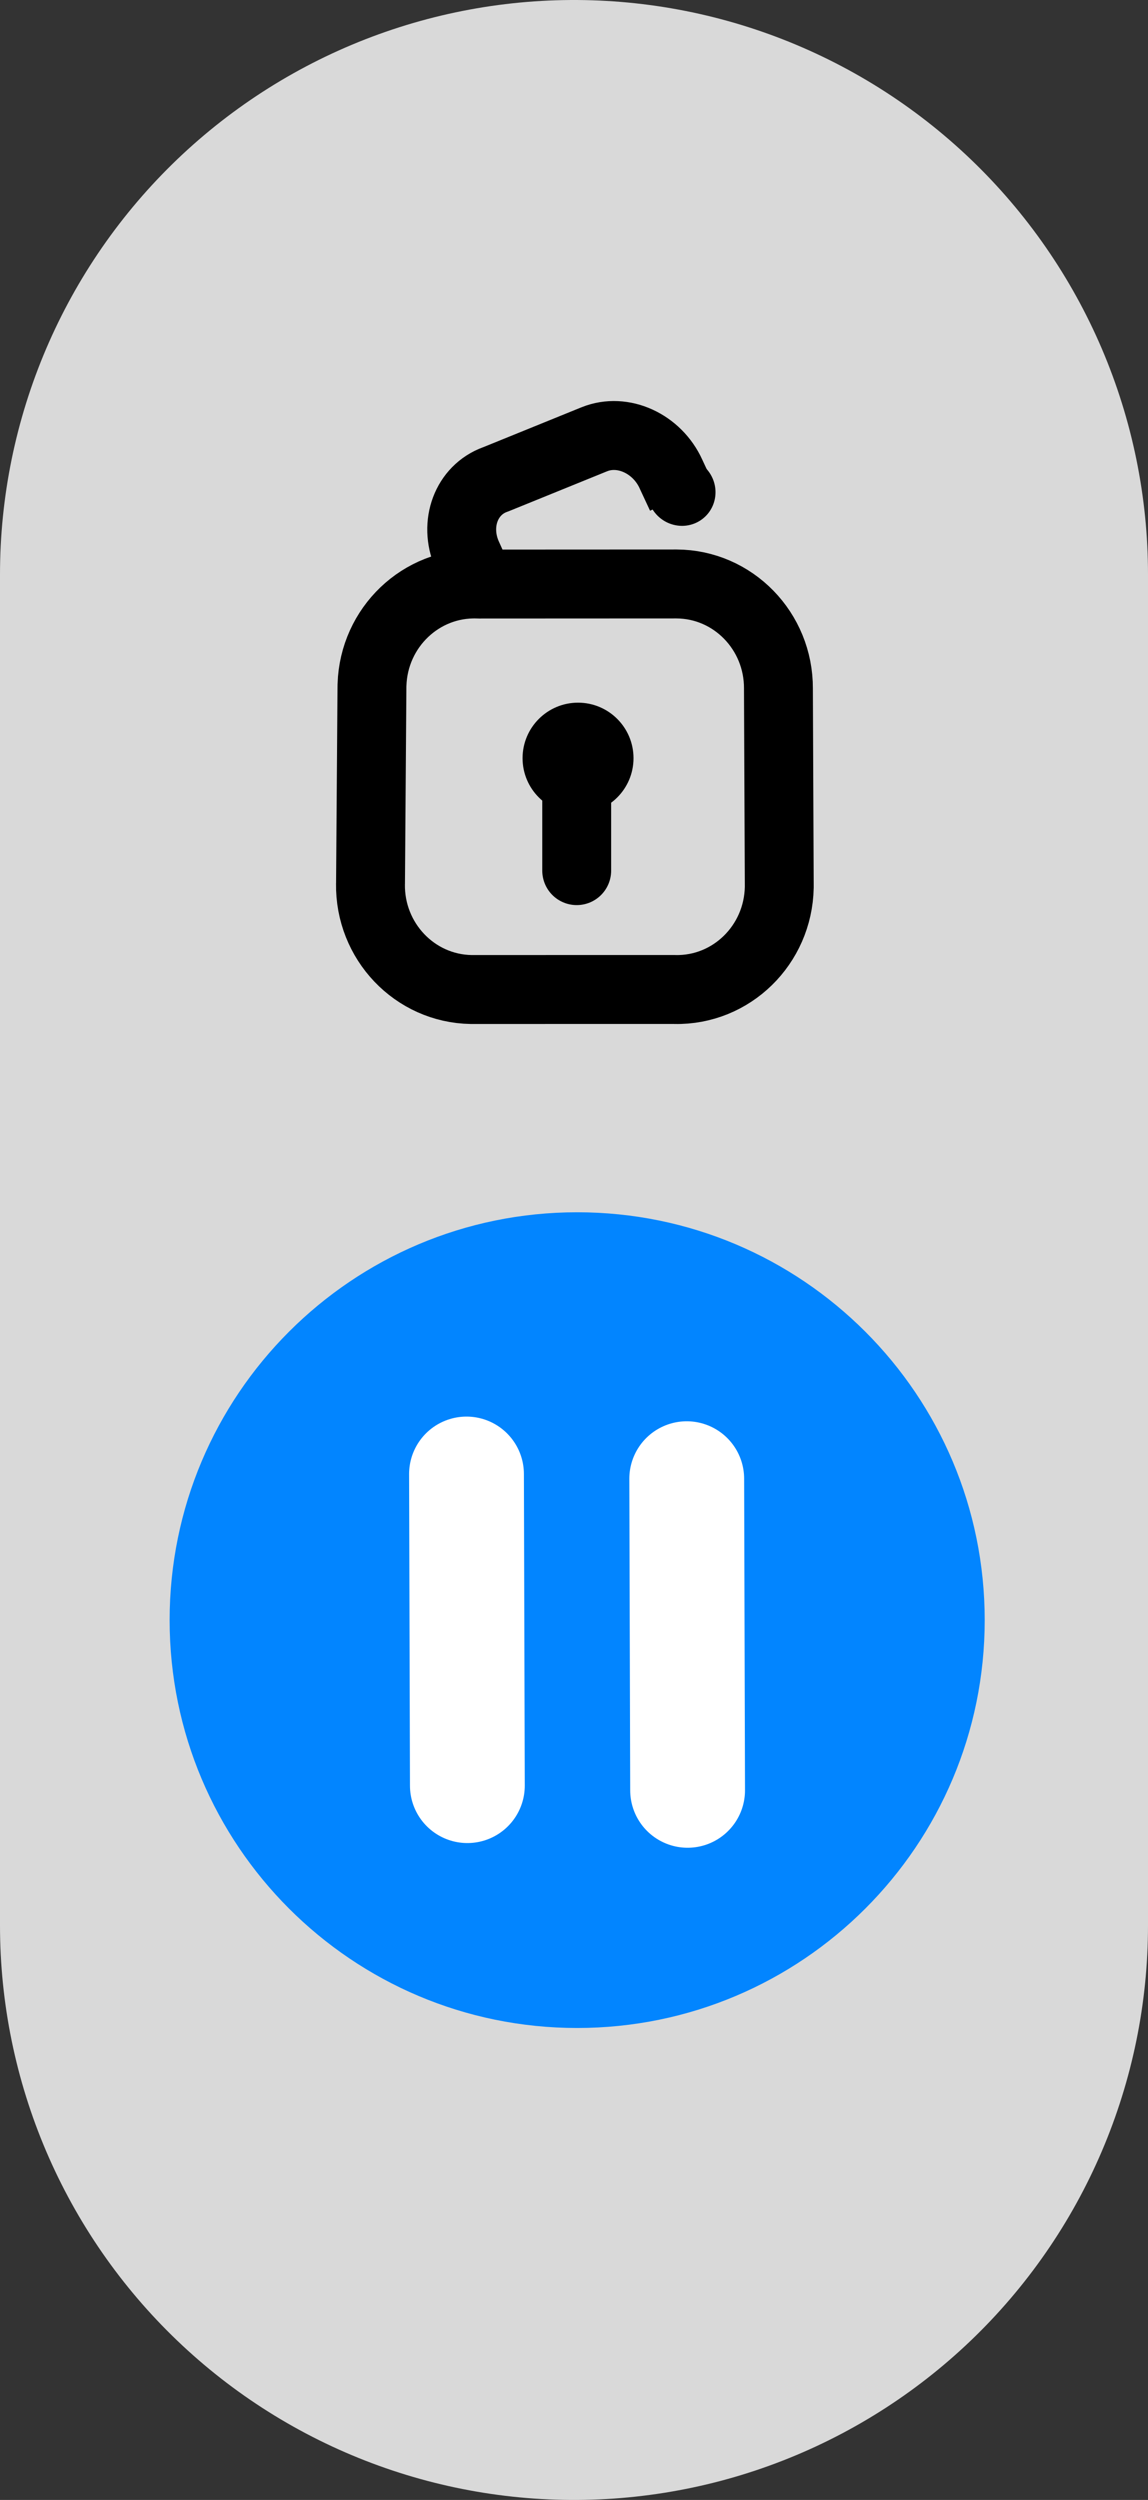 <svg version="1.1" xmlns="http://www.w3.org/2000/svg" xmlns:xlink="http://www.w3.org/1999/xlink" width="25" height="54.399" viewBox="0,0,25,54.399"><rect x="0" y="0" width="25" height="54.399" fill="#333333" stroke="none"/><g transform="translate(-227.5,-152.801)"><g stroke-miterlimit="10"><path d="M240,165.301v29.399" fill="none" stroke="#d9d9d9" stroke-width="25" stroke-linecap="round"/><path d="M231.194,188.055c0,-4.902 3.973,-8.875 8.875,-8.875c4.902,0 8.875,3.973 8.875,8.875c0,4.902 -3.973,8.875 -8.875,8.875c-4.902,0 -8.875,-3.973 -8.875,-8.875z" fill="#0285ff" stroke="none" stroke-width="0" stroke-linecap="butt"/><g><path d="M242.188,165.508c0.015,-0 0.03,-0 0.045,-0c1.231,0.005 2.225,1.025 2.219,2.277c-0,0.01 -0,0.02 -0,0.03l0.018,4.251c0,0.015 -0,0.031 -0,0.046c-0.025,1.252 -1.042,2.246 -2.273,2.221c-0.01,-0 -0.019,-0 -0.029,-0.001l-4.362,0.001c-0.015,0 -0.03,-0 -0.045,-0c-1.231,-0.02 -2.213,-1.051 -2.193,-2.303c0,-0.01 0,-0.02 0.001,-0.03l0.031,-4.251c0,-0.015 0.001,-0.031 0.001,-0.046c0.039,-1.251 1.069,-2.233 2.299,-2.194c0.01,0 0.019,0.001 0.029,0.001z" fill="none" stroke="#000000" stroke-width="1.5" stroke-linecap="butt"/><path d="M240.059,171.746v-1.709" fill="none" stroke="#000000" stroke-width="1.5" stroke-linecap="round"/><path d="M238.88,169.299c0,-0.667 0.541,-1.208 1.208,-1.208c0.667,0 1.208,0.541 1.208,1.208c0,0.667 -0.541,1.208 -1.208,1.208c-0.667,0 -1.208,-0.541 -1.208,-1.208z" fill="#000000" stroke="none" stroke-width="0" stroke-linecap="butt"/><path d="M237.907,165.395l-0.228,-0.504c-0.004,-0.008 -0.007,-0.016 -0.011,-0.025c-0.286,-0.672 -0.012,-1.402 0.613,-1.63c0.005,-0.002 0.01,-0.004 0.015,-0.005l2.128,-0.864c0.007,-0.003 0.015,-0.006 0.023,-0.009c0.616,-0.247 1.362,0.093 1.665,0.758c0.002,0.005 0.005,0.011 0.007,0.016l0.217,0.465" fill="none" stroke="#000000" stroke-width="1.5" stroke-linecap="butt"/><path d="M241.609,163.337c0.081,-0.402 0.472,-0.656 0.875,-0.567c0.403,0.089 0.664,0.487 0.583,0.889c-0.081,0.402 -0.472,0.656 -0.875,0.567c-0.403,-0.089 -0.664,-0.487 -0.583,-0.889z" fill="#000000" stroke="none" stroke-width="0" stroke-linecap="butt"/></g><g fill="none" stroke="#ffffff" stroke-width="2.5" stroke-linecap="round"><path d="M237.659,184.876l0.019,6.78"/><path d="M242.455,184.978l0.019,6.78"/></g></g></g></svg>